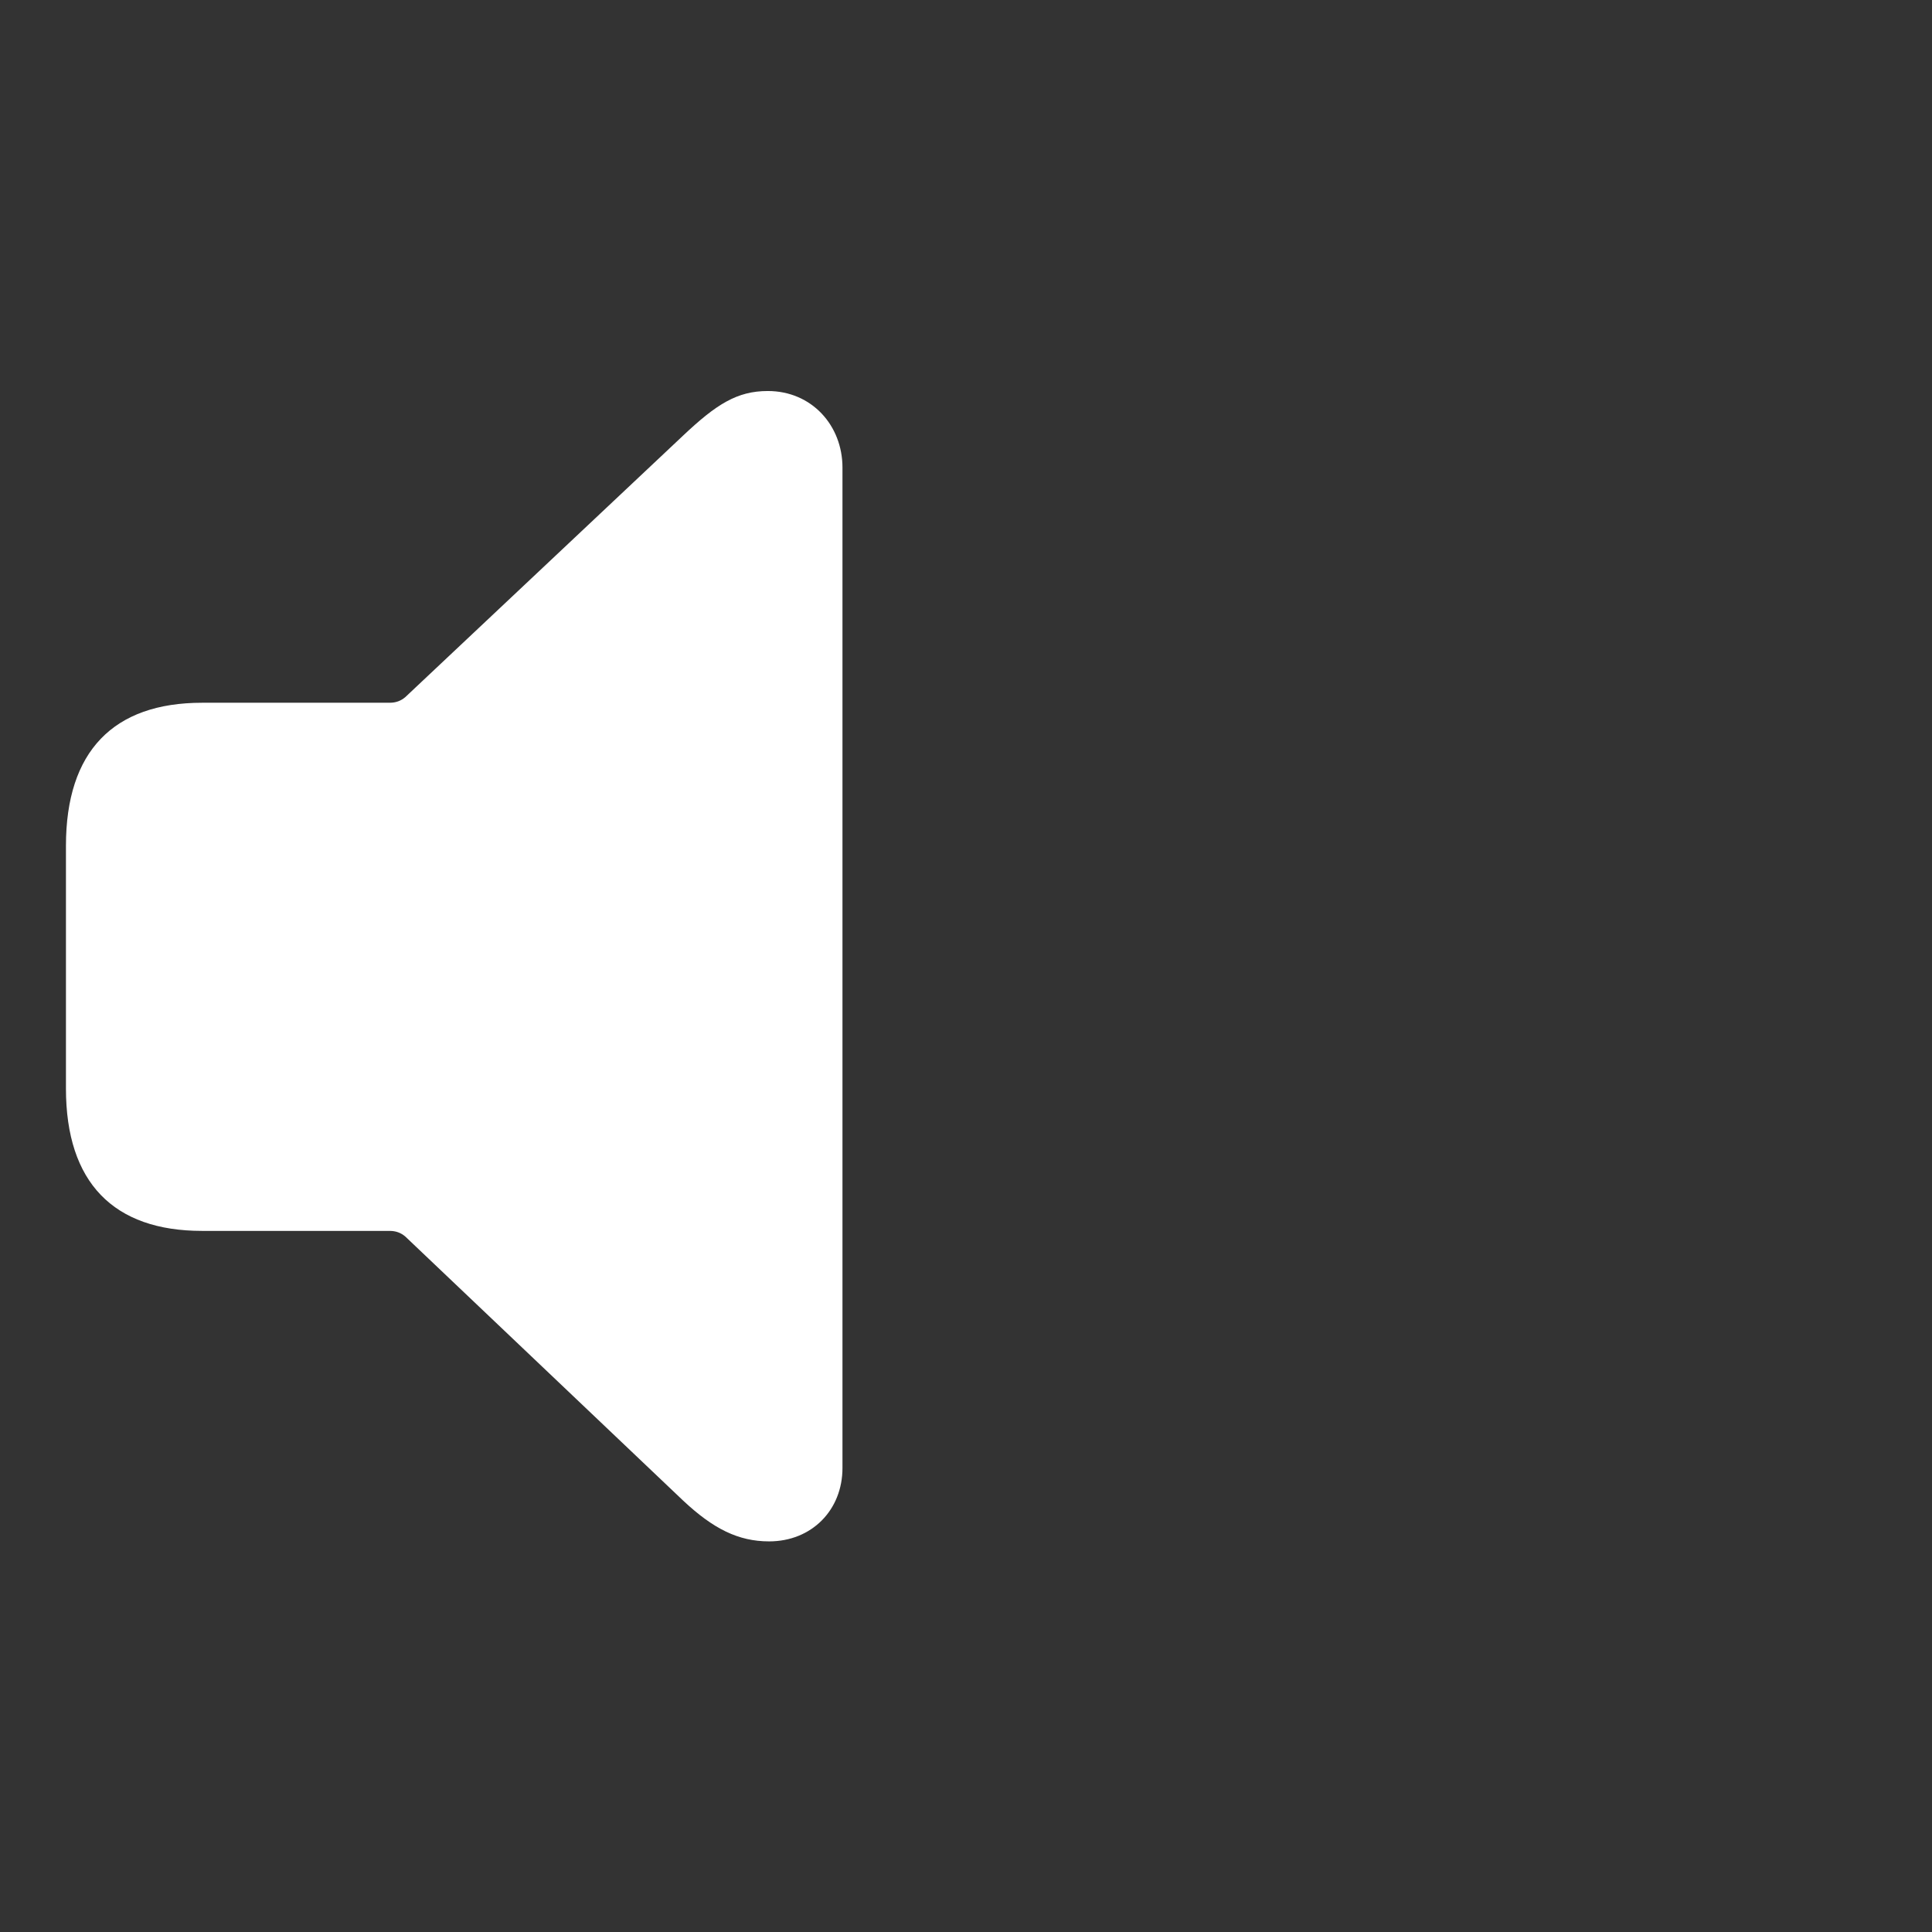 <svg xmlns="http://www.w3.org/2000/svg" xmlns:xlink="http://www.w3.org/1999/xlink" fill="none" version="1.1" width="82" height="82" viewBox="0 0 82 82"><rect x="0" y="0" width="82" height="82" fill="#333333" stroke="none"/><defs><clipPath id="master_svg0_17_037"><rect x="0" y="0" width="82" height="82" rx="0"/></clipPath></defs><g clip-path="url(#master_svg0_17_037)"><g><path d="M32.642,65.421C34.453,65.421,35.757,64.09,35.757,62.306L35.757,19.844C35.757,18.06,34.453,16.596,32.589,16.596C31.285,16.596,30.406,17.155,28.995,18.486L17.202,29.588C17.015,29.747,16.802,29.827,16.536,29.827L8.576,29.827C4.823,29.827,2.799,31.877,2.799,35.897L2.799,46.2C2.799,50.193,4.823,52.243,8.576,52.243L16.536,52.243C16.802,52.243,17.015,52.323,17.202,52.482L28.995,63.69C30.273,64.888,31.338,65.42,32.642,65.421Z" fill="#FFFFFF" fill-opacity="1"/></g></g></svg>